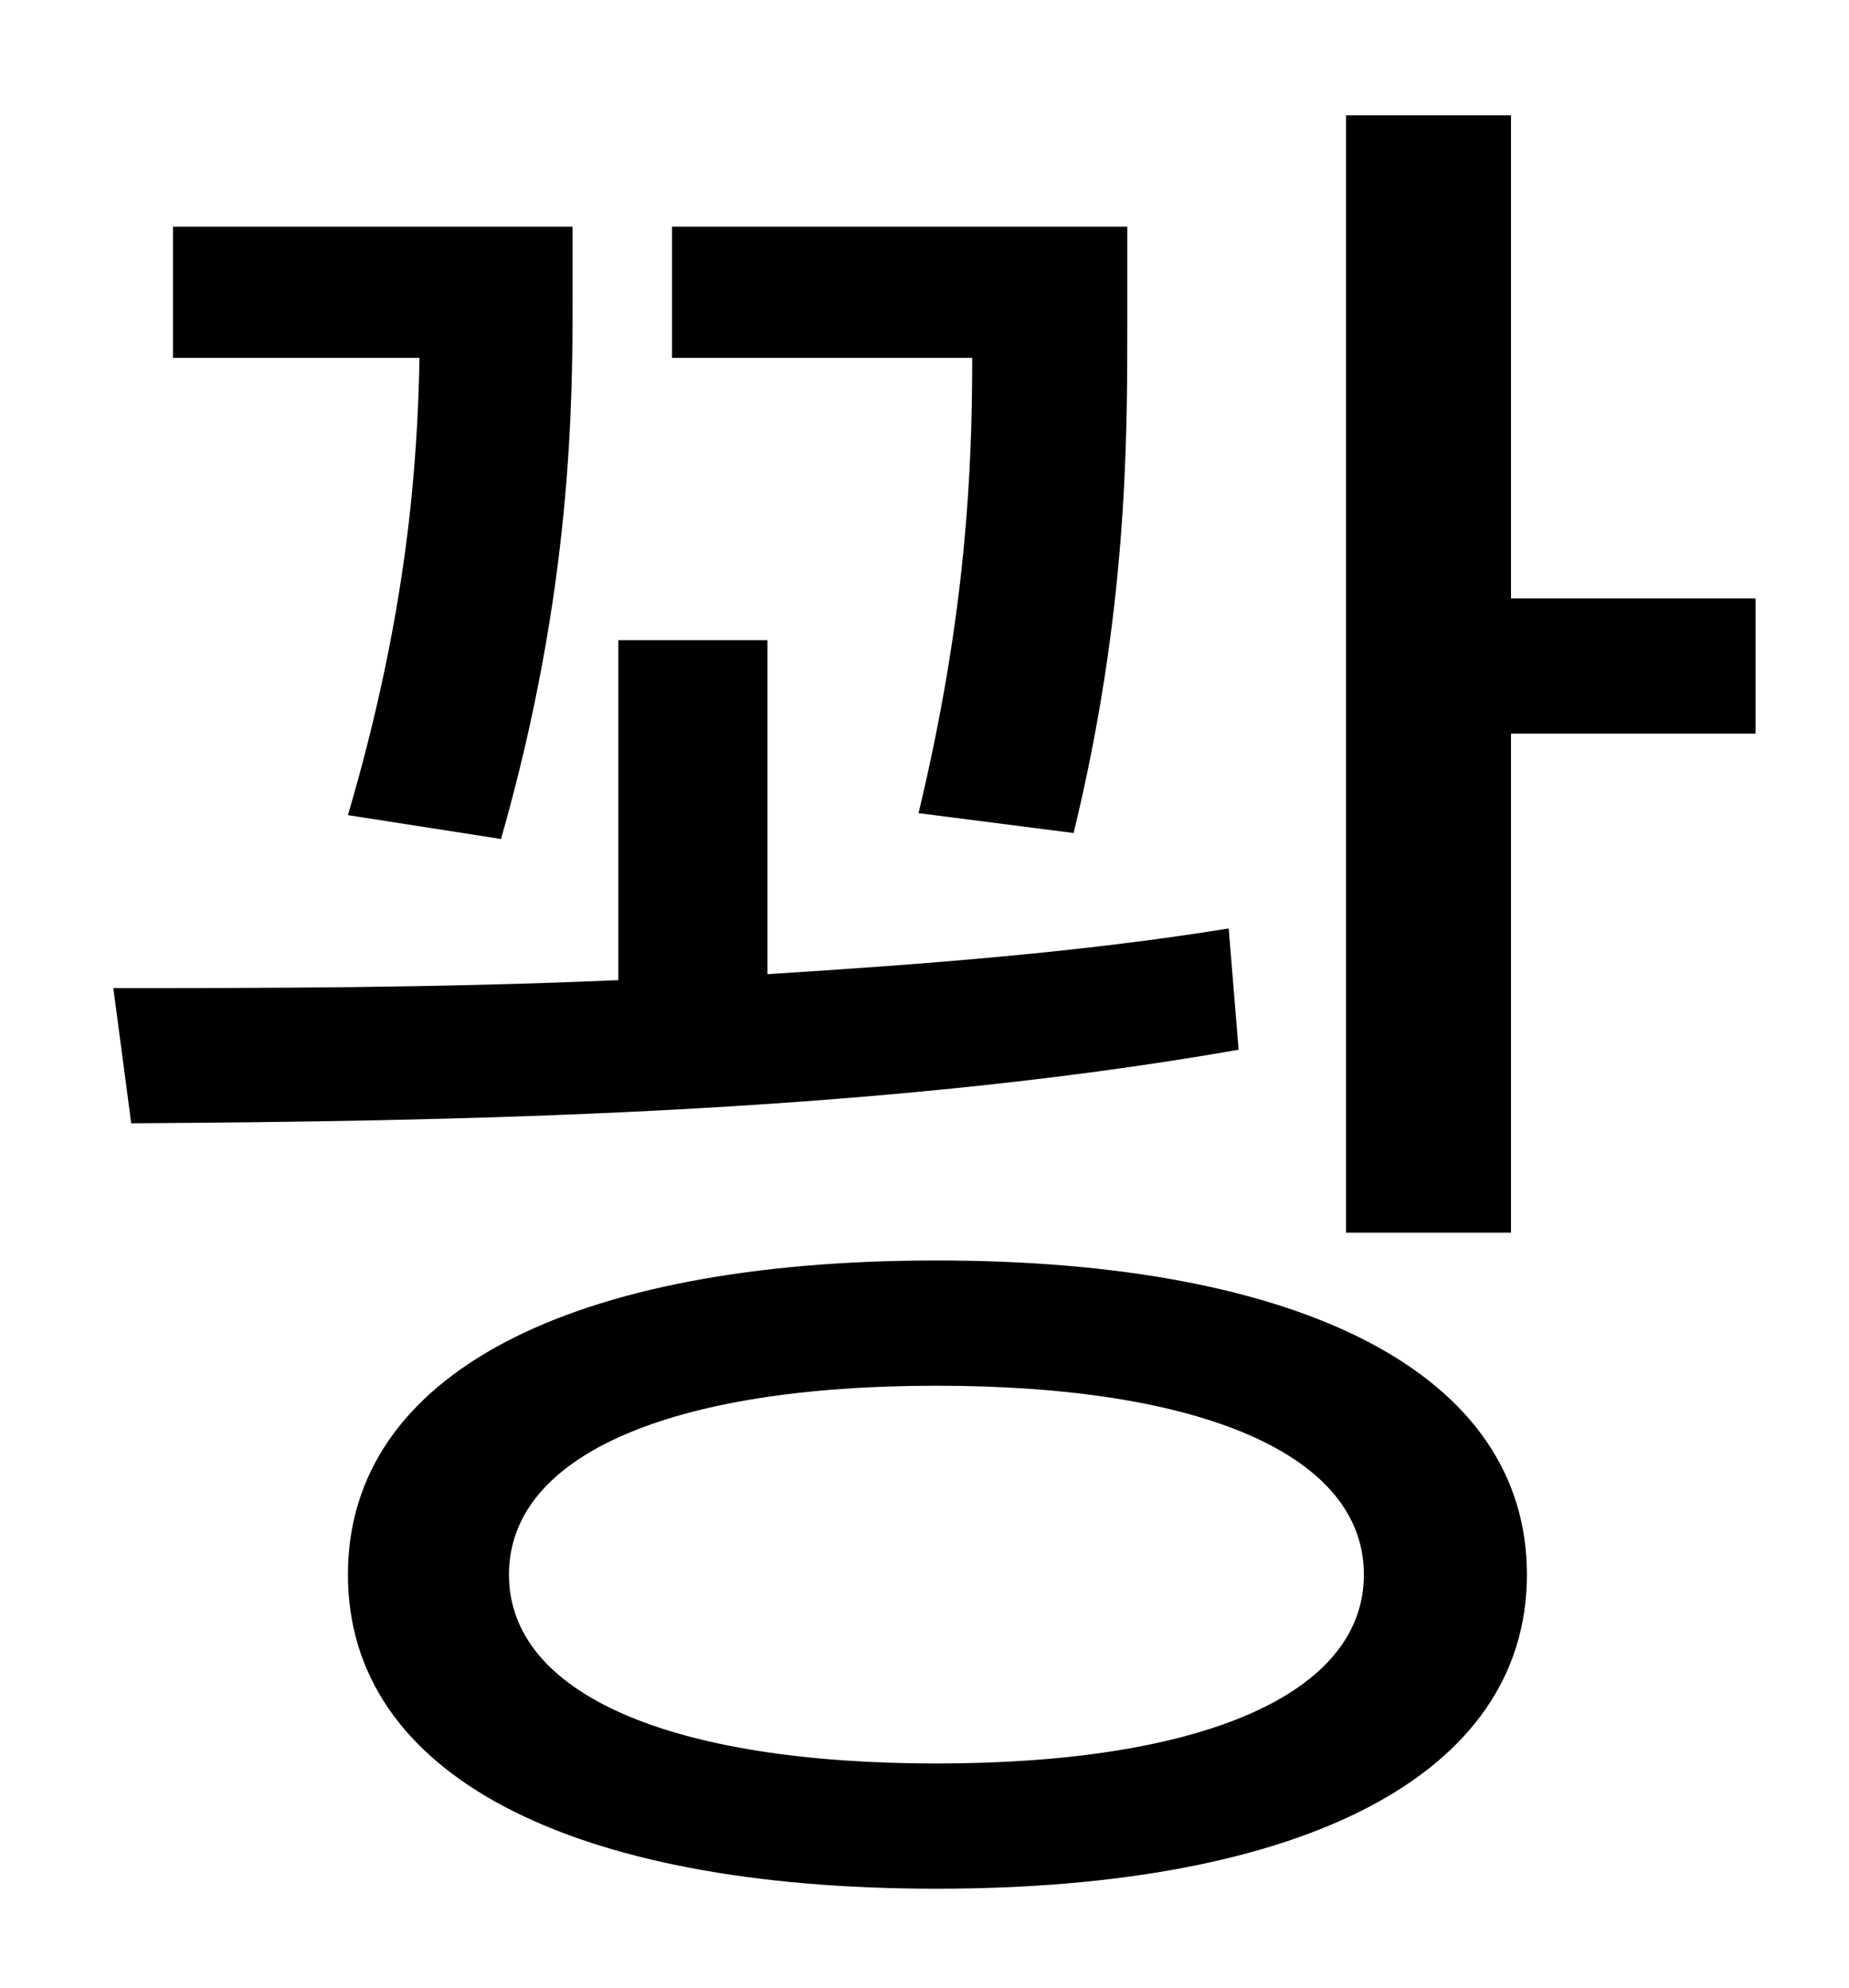 <?xml version="1.0" standalone="no"?>
<!DOCTYPE svg PUBLIC "-//W3C//DTD SVG 1.1//EN" "http://www.w3.org/Graphics/SVG/1.1/DTD/svg11.dtd" >
<svg xmlns="http://www.w3.org/2000/svg" xmlns:xlink="http://www.w3.org/1999/xlink" version="1.1" viewBox="-10 0 930 1000">
   <path fill="currentColor"
d="M530 419l-78 -10c24 -100 27 -173 27 -229h-151v-66h229v49c0 59 0 145 -27 256zM242 422l-77 -12c30 -102 35 -177 36 -230h-124v-66h201v35c0 52 0 147 -36 273zM608 467l5 61c-188 33 -402 36 -557 37l-9 -68c74 0 162 0 254 -4v-171h75v168c79 -5 158 -11 232 -23z
M461 887c134 0 215 -35 215 -95s-81 -95 -215 -95s-215 35 -215 95s81 95 215 95zM461 634c184 0 297 57 297 158s-113 158 -297 158s-296 -57 -296 -158s112 -158 296 -158zM750 301h123v68h-123v251h-83v-562h83v243z" />
</svg>
